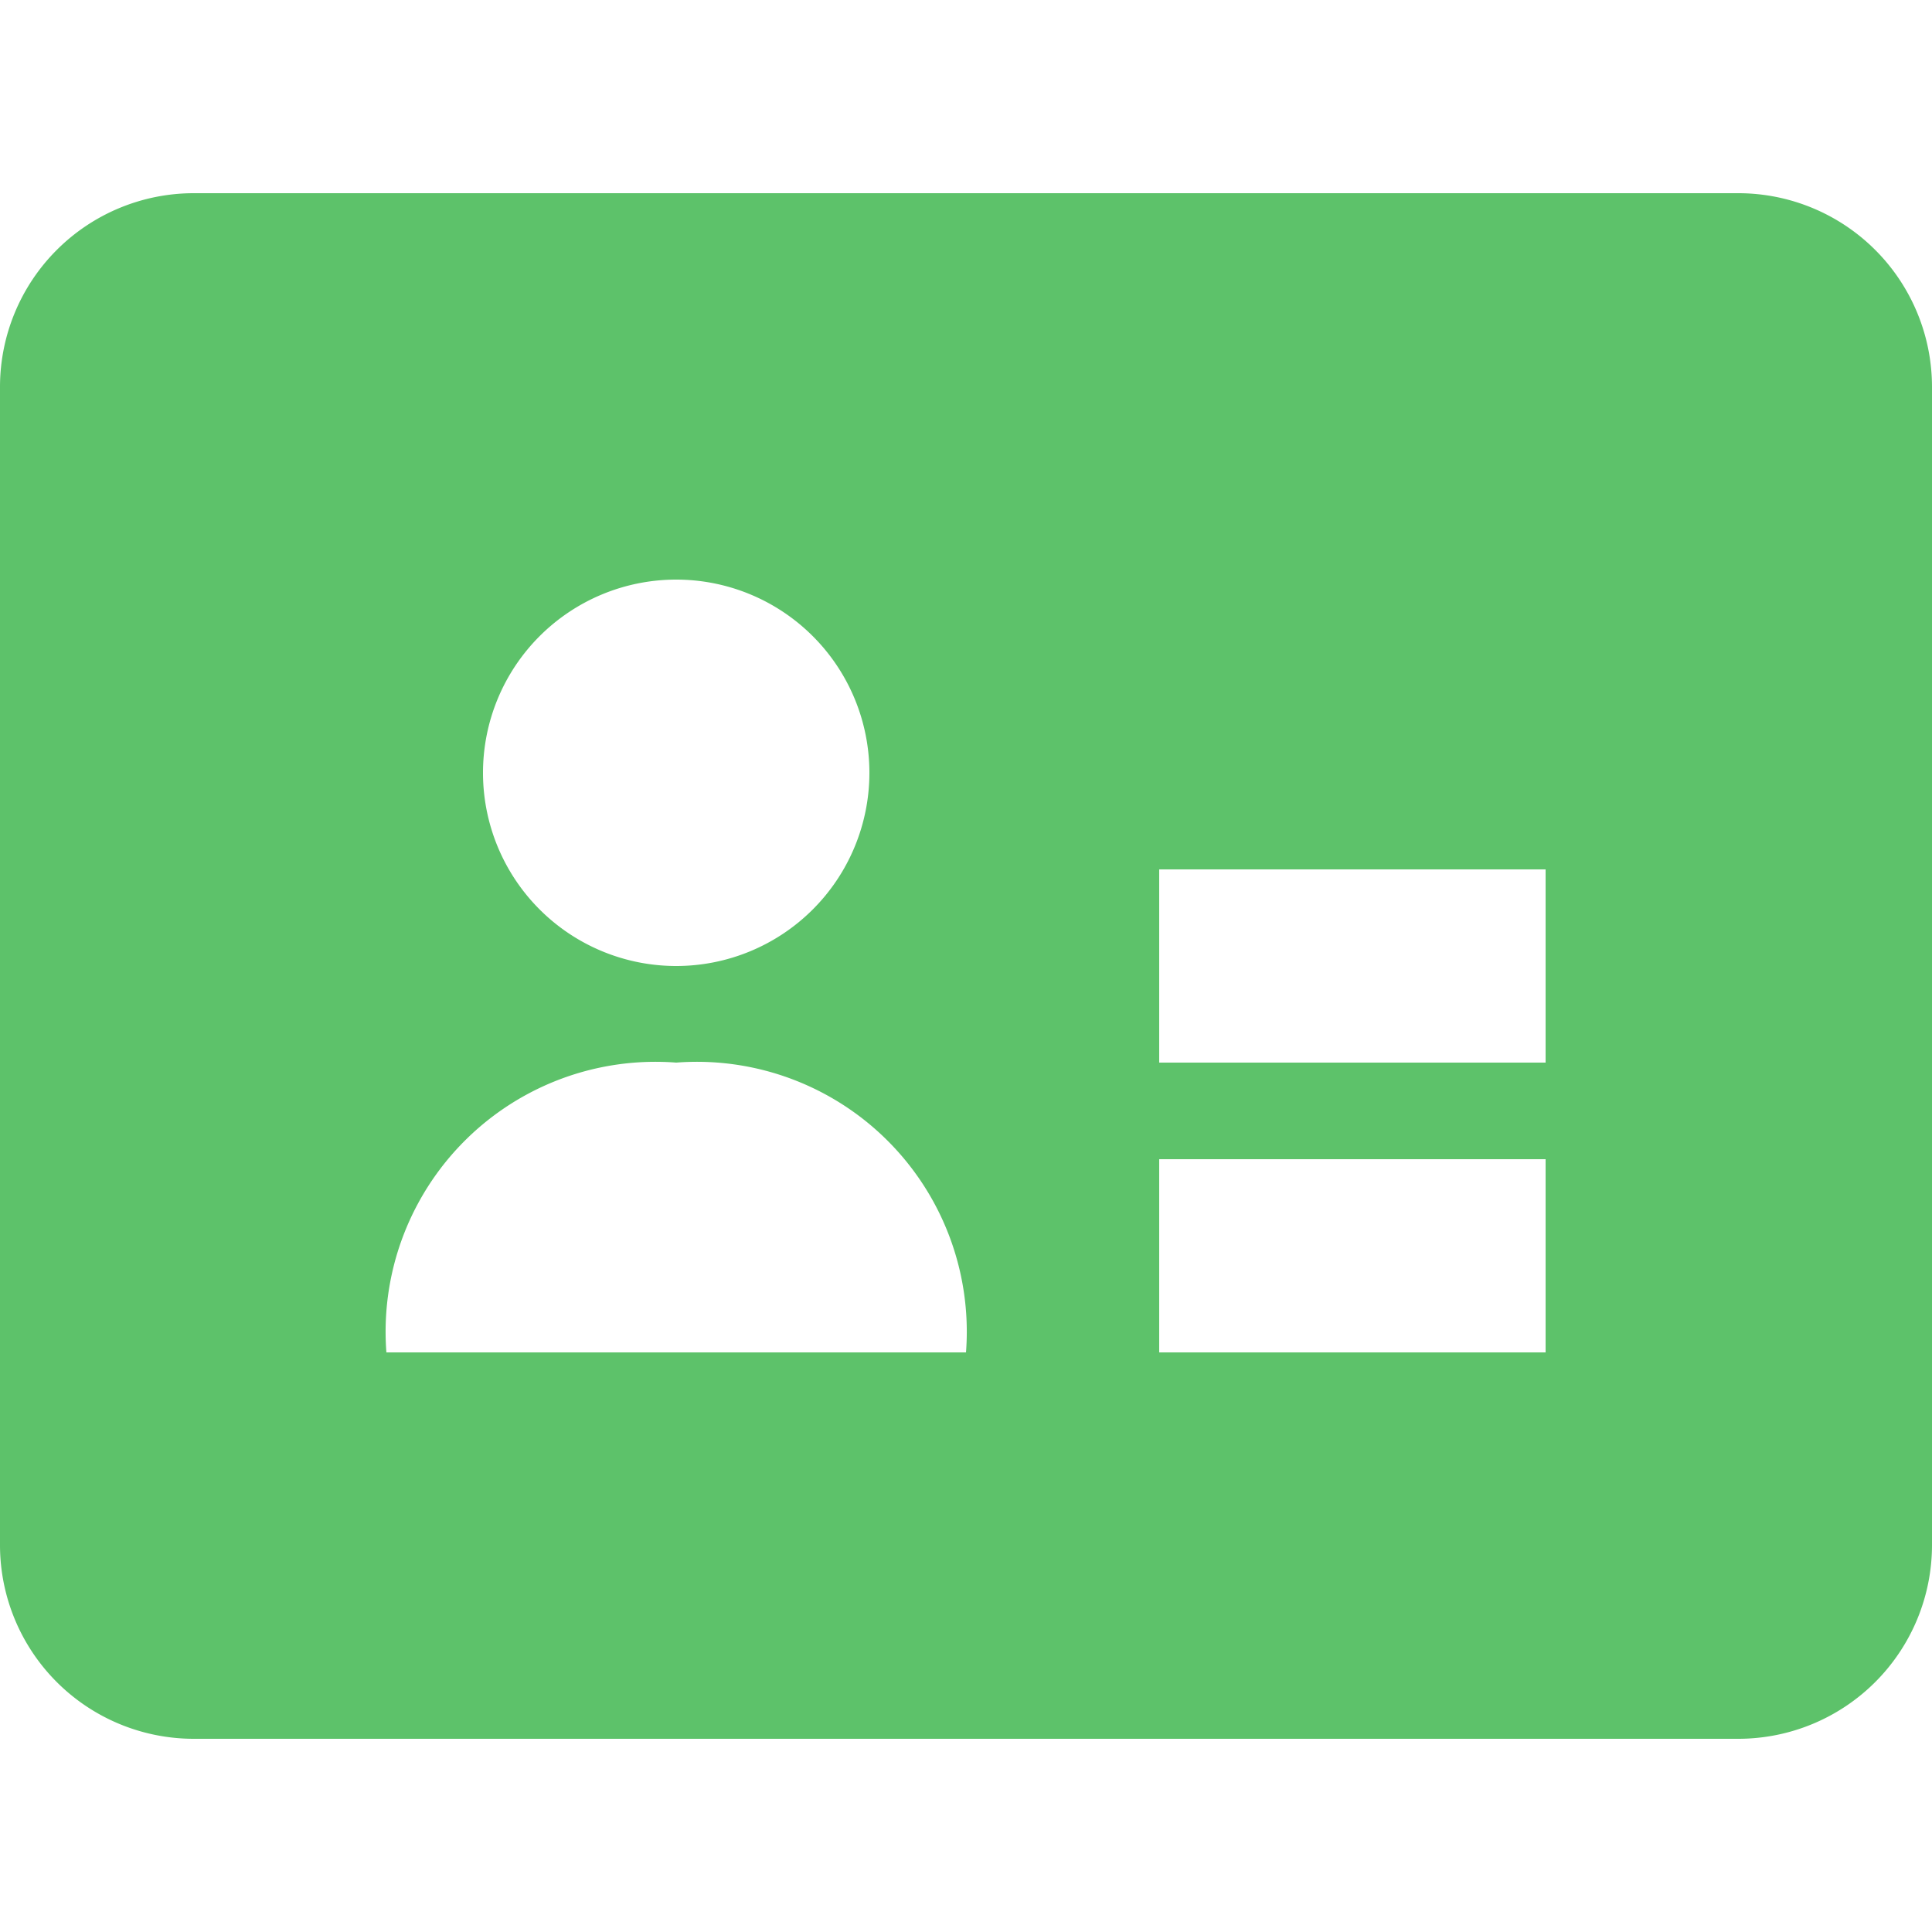 <svg xmlns="http://www.w3.org/2000/svg" width="20" height="20" viewBox="0 0 20 20">
  <g id="identityActive" transform="translate(-2 -2)">
    <path id="Path_3" data-name="Path 3" d="M2,2H22V22H2Z" fill="none" fill-rule="evenodd" opacity="0"/>
    <path id="Path_4" data-name="Path 4" d="M20,4H4A2.006,2.006,0,0,0,2,6V18a2.006,2.006,0,0,0,2,2H20a2.006,2.006,0,0,0,2-2V6A2.006,2.006,0,0,0,20,4ZM9,8a2,2,0,1,1-2,2A2,2,0,0,1,9,8ZM6,16a2.794,2.794,0,0,1,3-3,2.794,2.794,0,0,1,3,3Zm12,0H14V14h4Zm0-3H14V11h4Z" fill="#5dc26a" fill-rule="evenodd"/>
  </g>
</svg>
